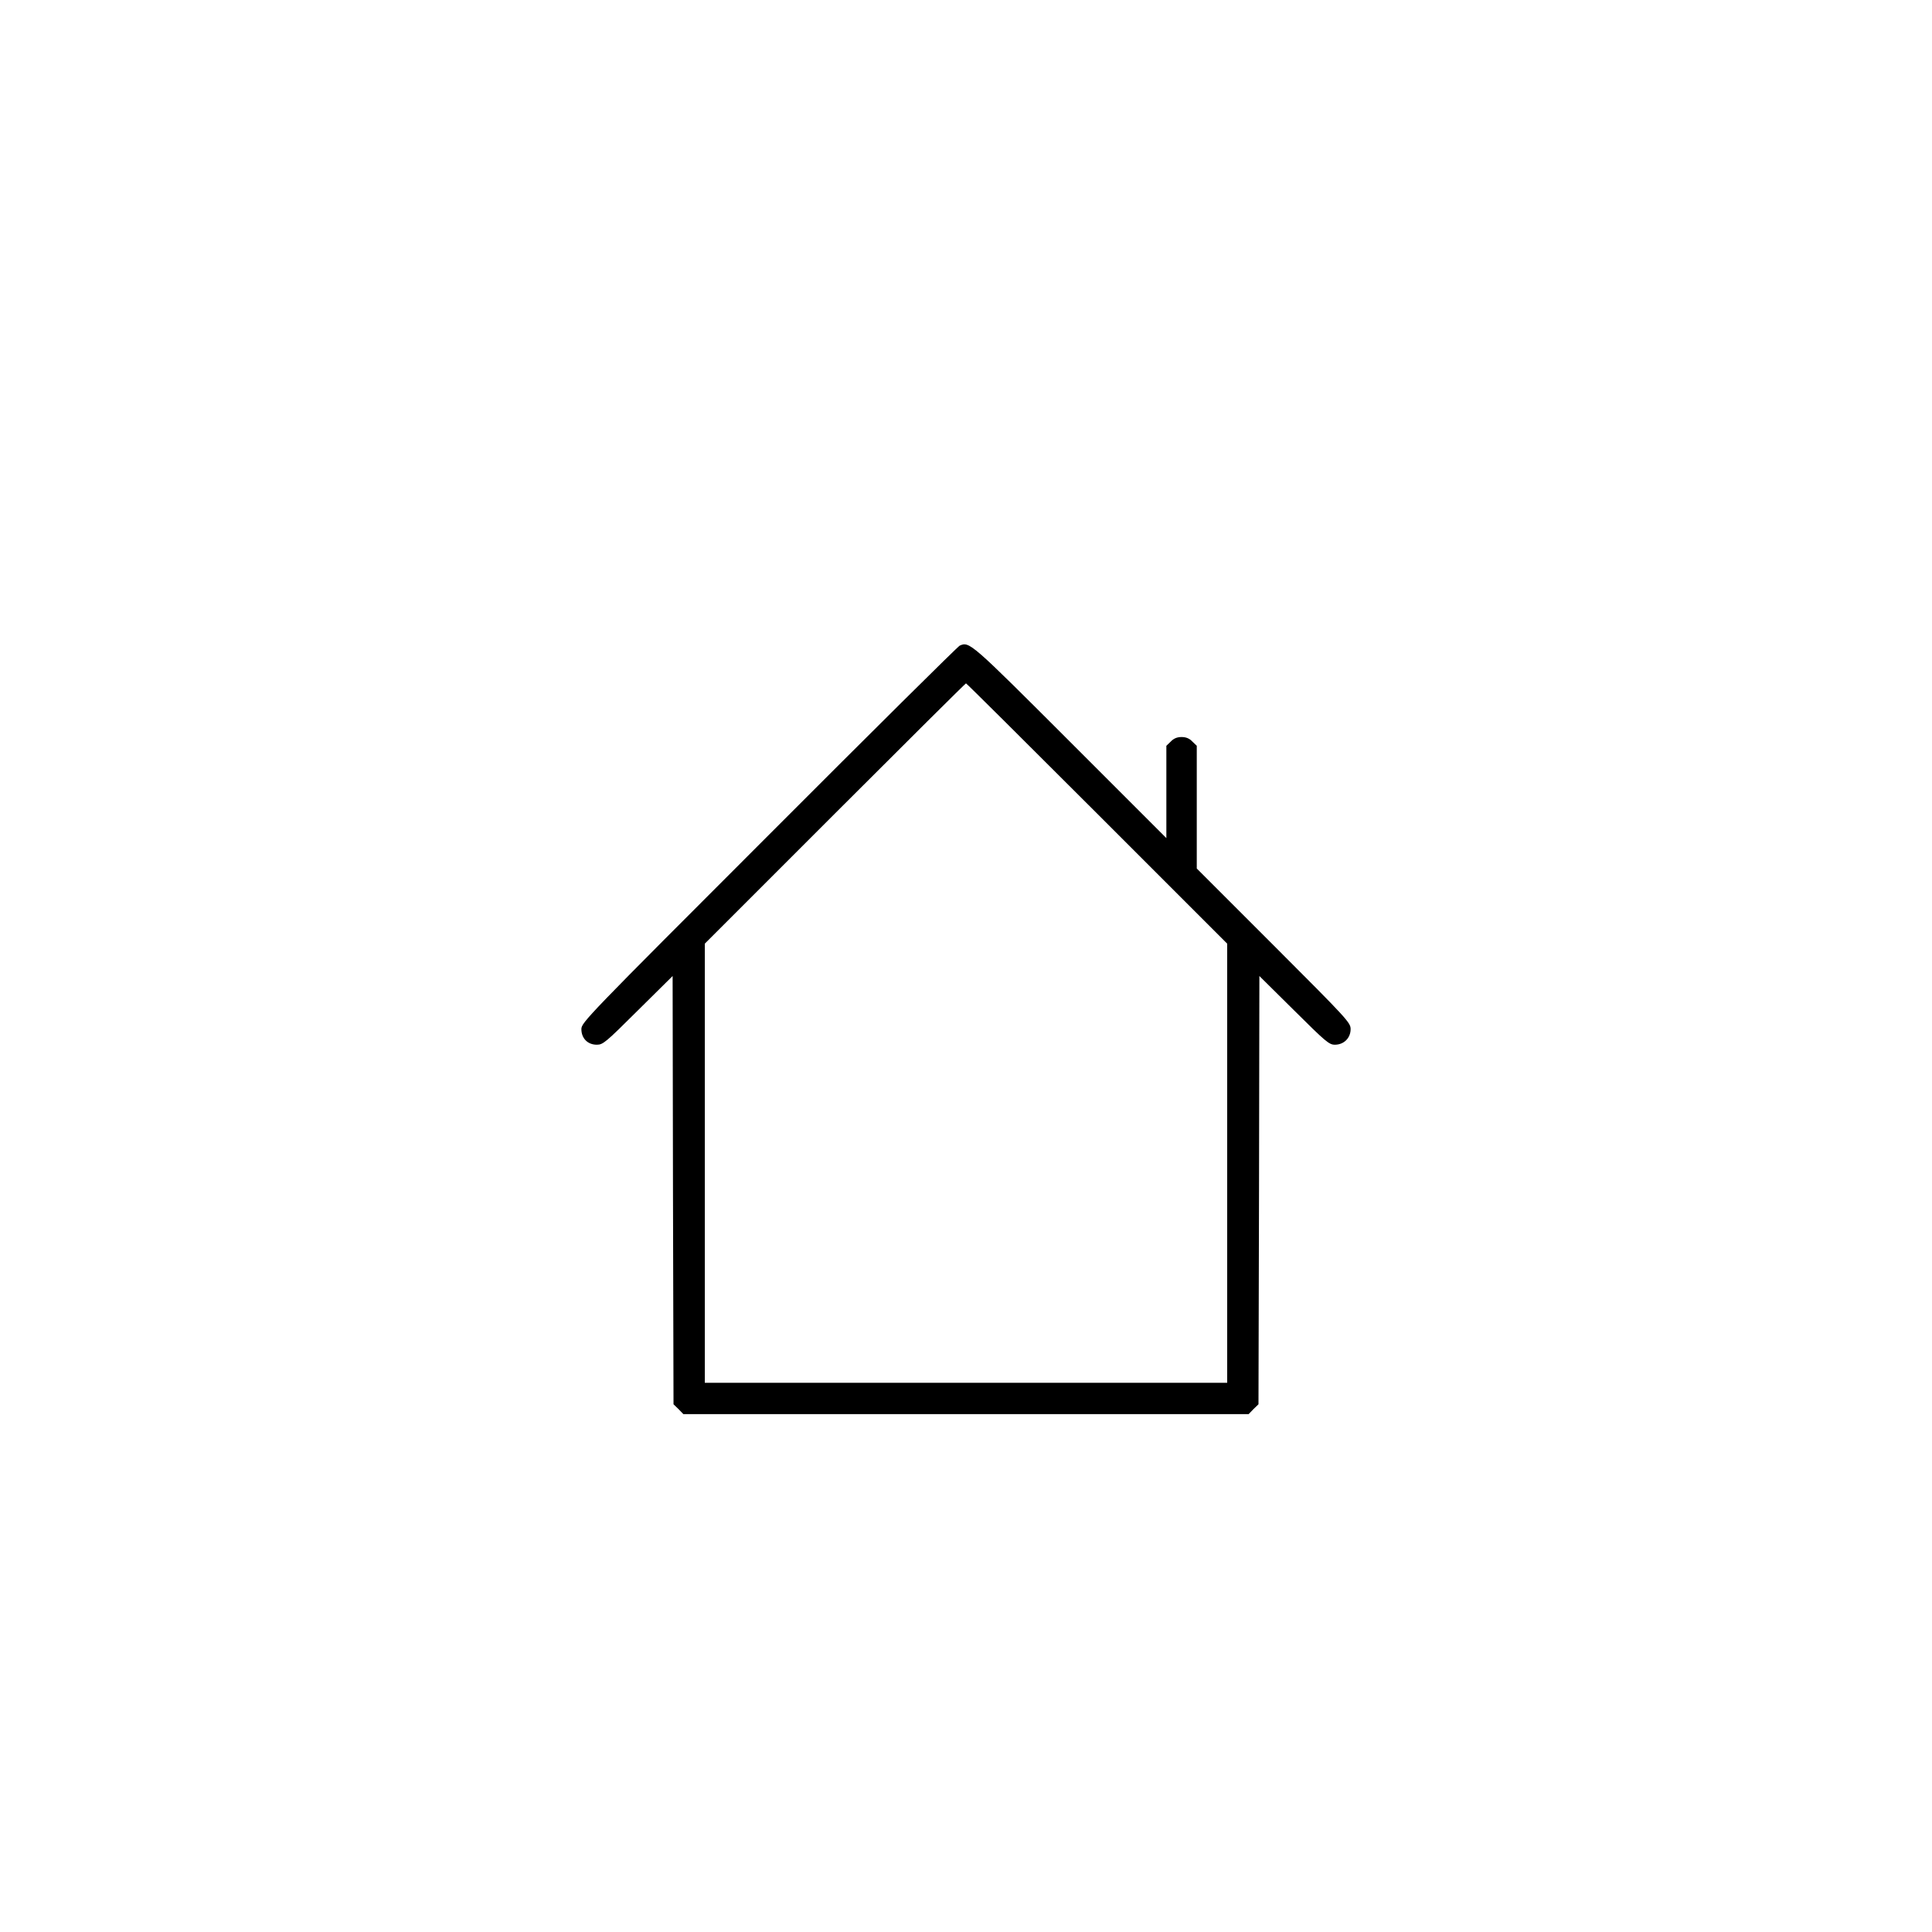 <?xml version="1.0" standalone="no"?>
<!DOCTYPE svg PUBLIC "-//W3C//DTD SVG 20010904//EN"
 "http://www.w3.org/TR/2001/REC-SVG-20010904/DTD/svg10.dtd">
<svg version="1.0" xmlns="http://www.w3.org/2000/svg"
 width="1080pt" height="1080pt" viewBox="0 0 1080 1080"
 preserveAspectRatio="xMidYMid meet">
<g transform="translate(0,1080) scale(0.1,-0.1)"
fill="#000000" stroke="none">
<path d="M5365 7191 c-11 -5 -491 -481 -1067 -1058 -1021 -1021 -1048 -1049
-1048 -1086 0 -51 35 -87 86 -87 35 0 49 12 230 192 l194 192 2 -1197 3 -1197
28 -27 27 -28 1580 0 1580 0 27 28 28 27 3 1197 2 1197 194 -192 c177 -176
196 -192 228 -192 50 0 88 37 88 87 0 36 -15 53 -430 468 l-430 430 0 343 0
343 -25 24 c-16 17 -35 25 -60 25 -25 0 -44 -8 -60 -25 l-25 -24 0 -258 0
-258 -537 537 c-558 558 -564 563 -618 539z m767 -938 l728 -728 0 -1227 0
-1228 -1460 0 -1460 0 0 1227 0 1228 727 727 c401 401 730 728 733 728 3 0
332 -327 732 -727z"/>
</g>
</svg>
